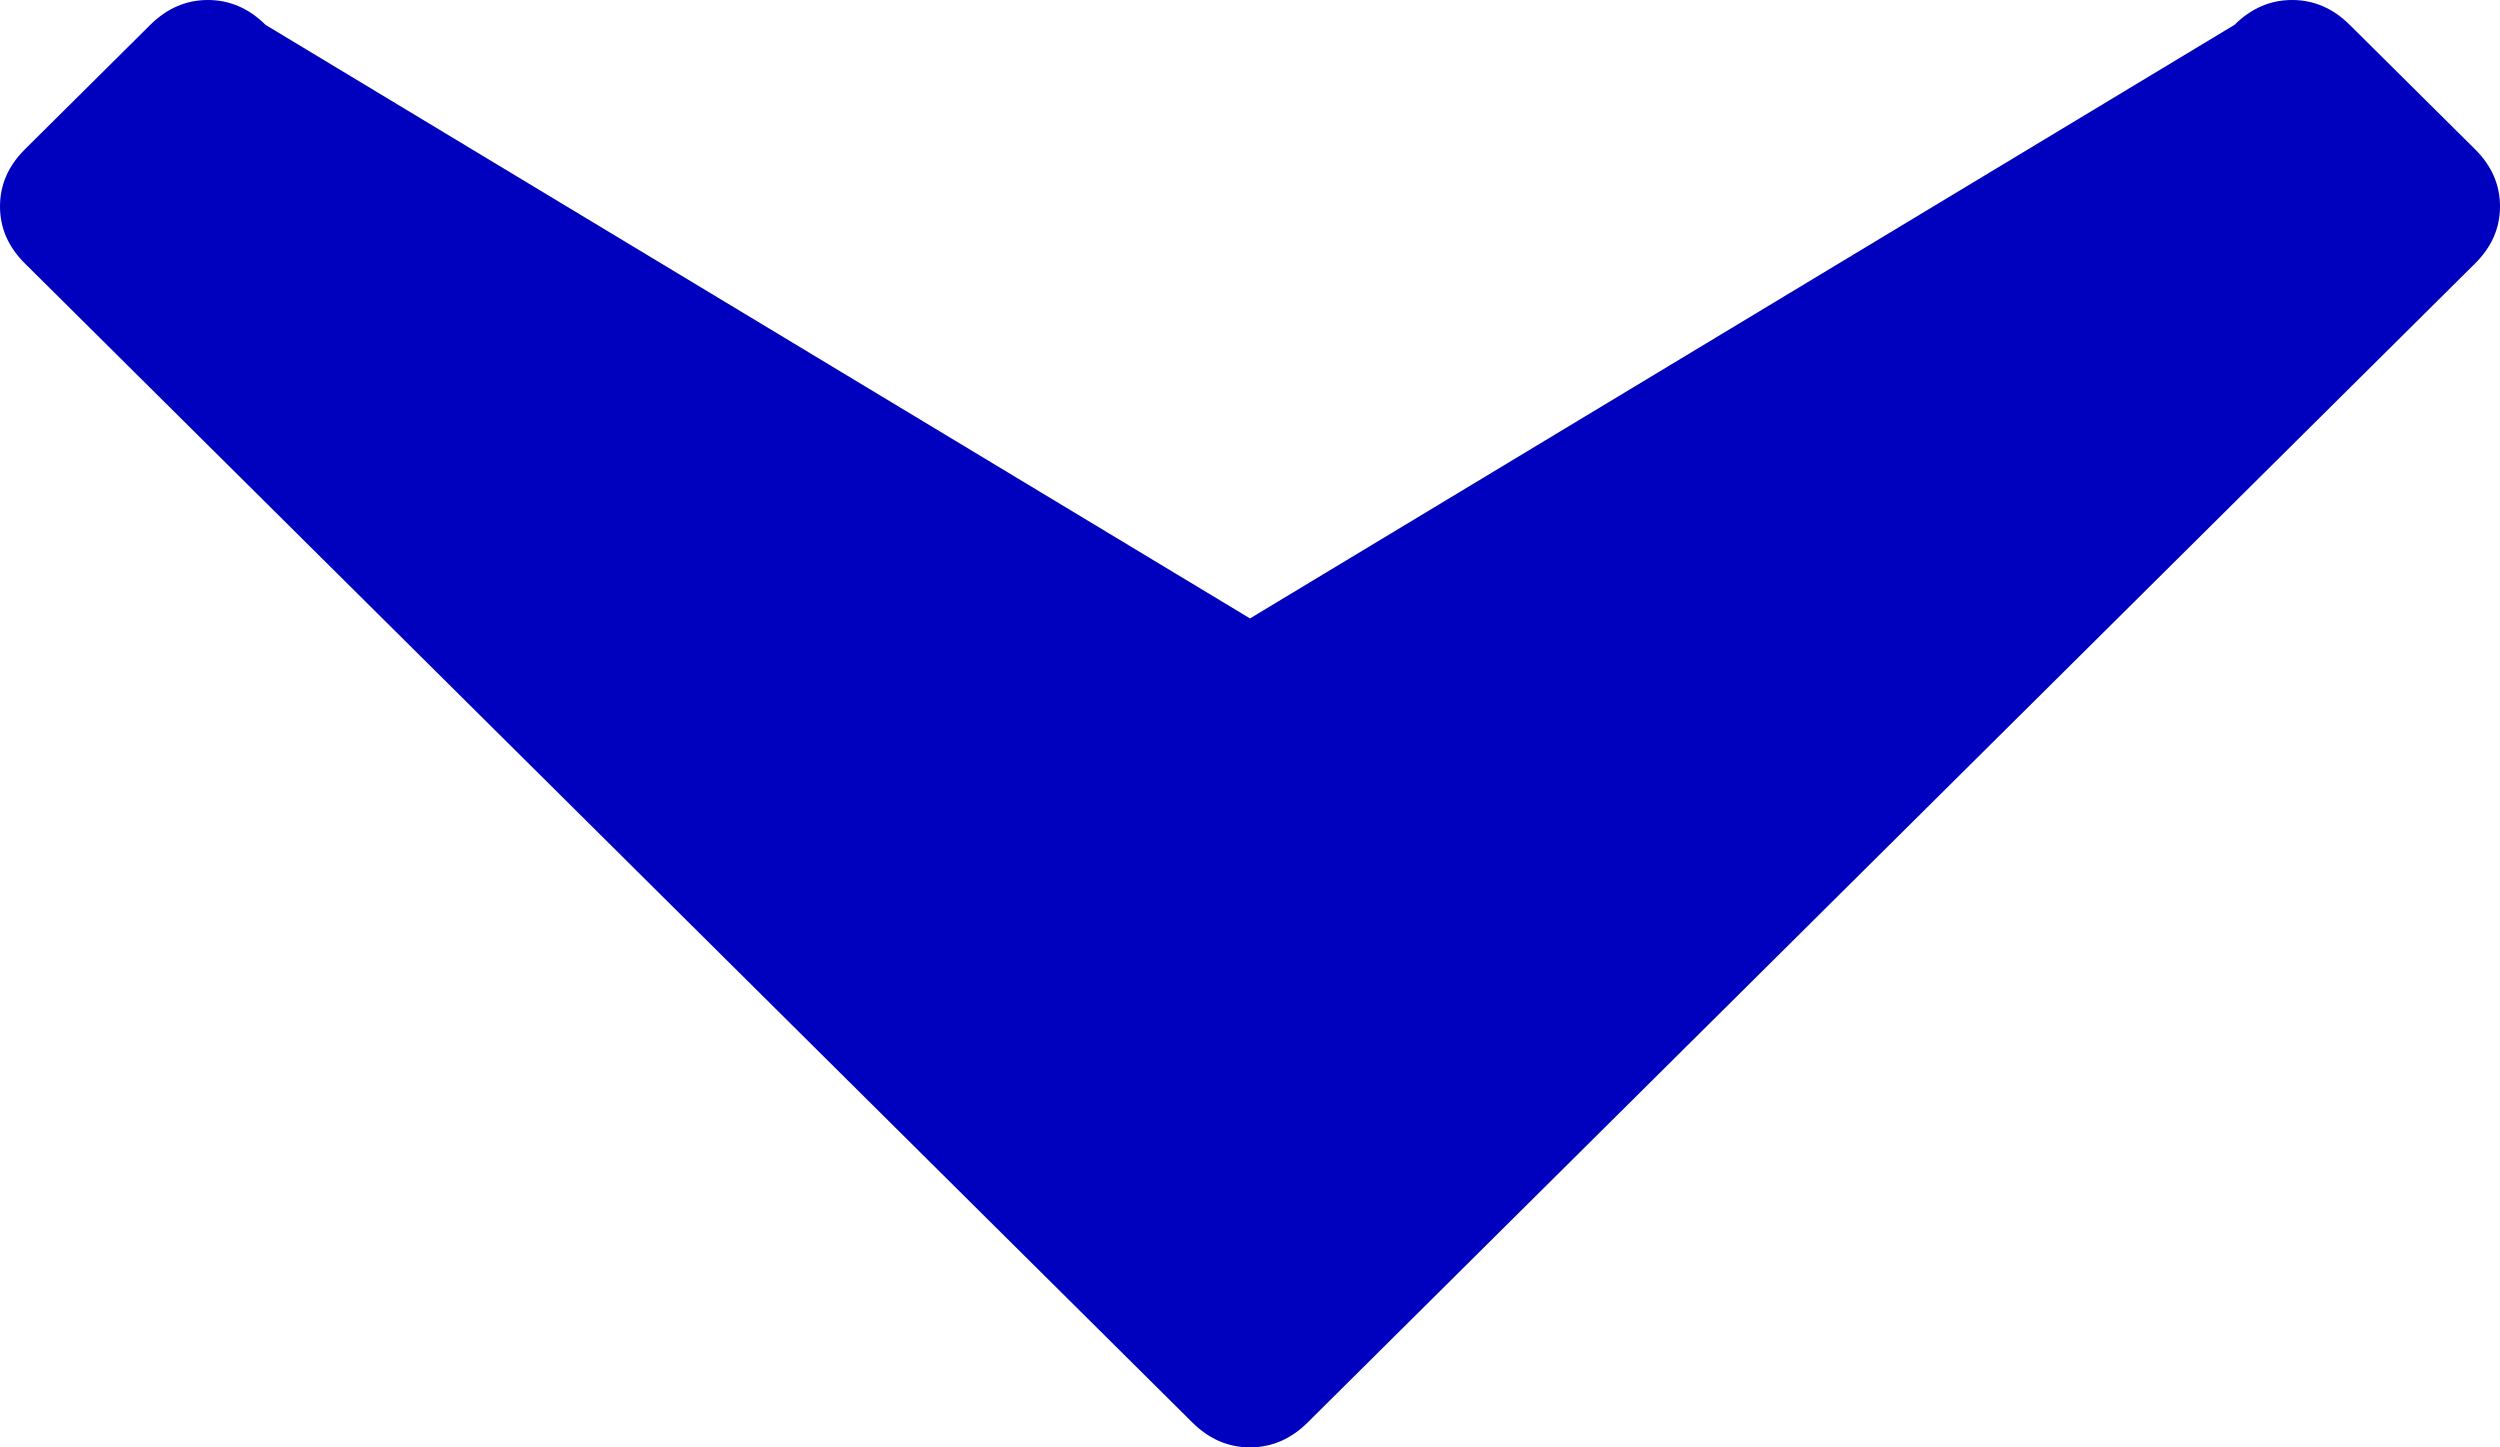 ﻿<?xml version="1.0" encoding="utf-8"?>
<svg version="1.1" xmlns:xlink="http://www.w3.org/1999/xlink" width="19px" height="11px" xmlns="http://www.w3.org/2000/svg">
  <g transform="matrix(1 0 0 1 -634 -9358 )">
    <path d="M 18.81 1.134  C 18.937 1.26  19 1.405  19 1.569  C 19 1.733  18.937 1.877  18.81 2.003  L 9.938 10.811  C 9.811 10.937  9.665 11  9.5 11  C 9.335 11  9.189 10.937  9.062 10.811  L 0.19 2.003  C 0.063 1.877  0 1.733  0 1.569  C 0 1.405  0.063 1.26  0.19 1.134  L 1.142 0.189  C 1.269 0.063  1.415 0  1.58 0  C 1.745 0  1.891 0.063  2.018 0.189  L 9.5 4.7  L 16.982 0.189  C 17.109 0.063  17.255 0  17.42 0  C 17.585 0  17.731 0.063  17.858 0.189  L 18.81 1.134  Z " fill-rule="nonzero" fill="#0000bf" stroke="none" transform="matrix(1 0 0 1 634 9358 )" />
  </g>
</svg>